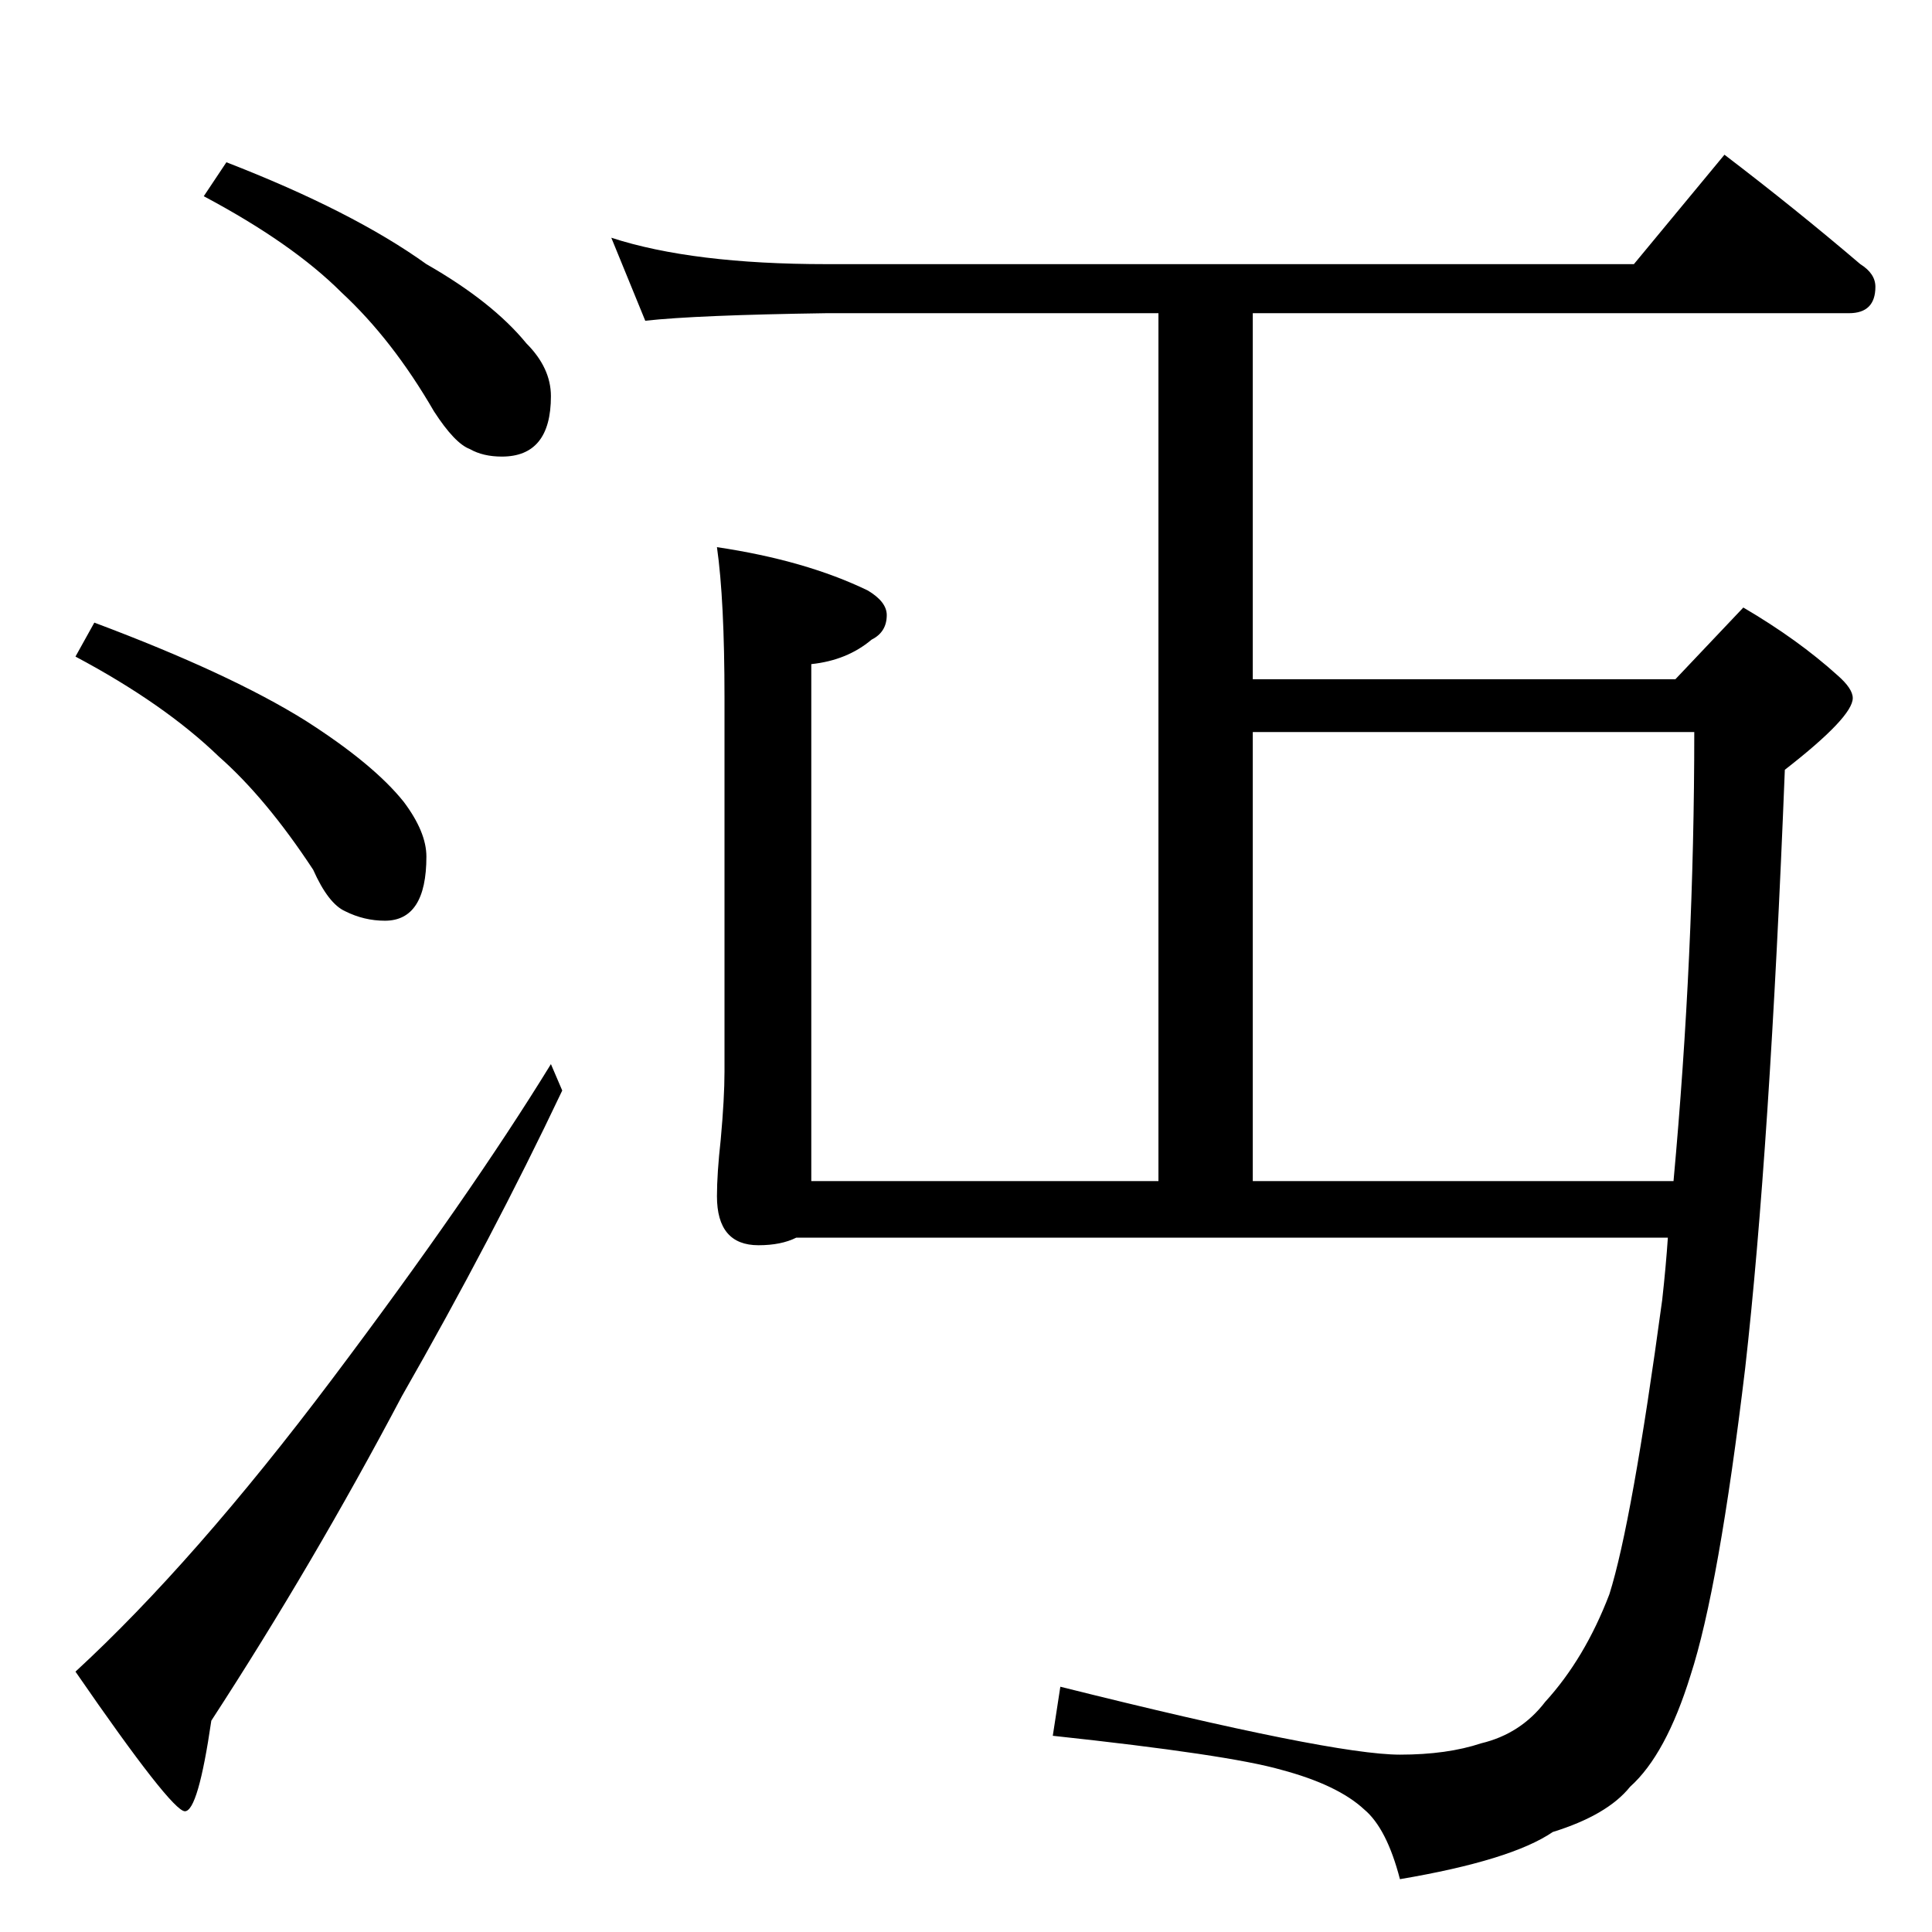<?xml version="1.0" standalone="no"?>
<!DOCTYPE svg PUBLIC "-//W3C//DTD SVG 1.1//EN" "http://www.w3.org/Graphics/SVG/1.1/DTD/svg11.dtd" >
<svg xmlns="http://www.w3.org/2000/svg" xmlns:xlink="http://www.w3.org/1999/xlink" version="1.1" viewBox="0 -204 1024 1024">
  <g transform="matrix(1 0 0 -1 0 820)">
   <path fill="currentColor"
d="M120 938q67 -26 106 -54q35 -20 53 -42q13 -13 13 -28q0 -32 -26 -32q-10 0 -17 4q-8 3 -19 20q-22 38 -49 63q-26 26 -73 51zM50 694q72 -27 112 -52q36 -23 52 -43q12 -16 12 -29q0 -34 -22 -34q-11 0 -21 5q-9 4 -17 22q-25 38 -50 60q-29 28 -76 53zM292 460l6 -14
q-37 -78 -85 -162q-47 -89 -101 -172q-7 -48 -14 -48t-58 74q63 58 136 155t116 167zM324 898q43 -14 114 -14h428l48 58q38 -29 72 -58q8 -5 8 -12q0 -14 -14 -14h-316v-194h224l36 38q29 -17 50 -36q8 -7 8 -12q0 -10 -36 -38q-8 -202 -21 -317q-14 -117 -29 -163
q-13 -42 -32 -59q-12 -15 -41 -24q-22 -15 -81 -25q-7 27 -19 37q-14 13 -44 21q-28 8 -121 18l4 26q144 -36 180 -36q25 0 43 6q21 5 34 22q21 23 34 57q12 38 28 156q2 18 3 33h-462q-8 -4 -20 -4q-22 0 -22 26q0 12 2 30q2 22 2 36v198q0 52 -4 80q47 -7 80 -23
q10 -6 10 -13q0 -9 -8 -13q-13 -11 -32 -13v-274h184v460h-176q-69 -1 -96 -4zM887 398q11 120 11 238h-234v-238h223z" />
  </g>

</svg>
